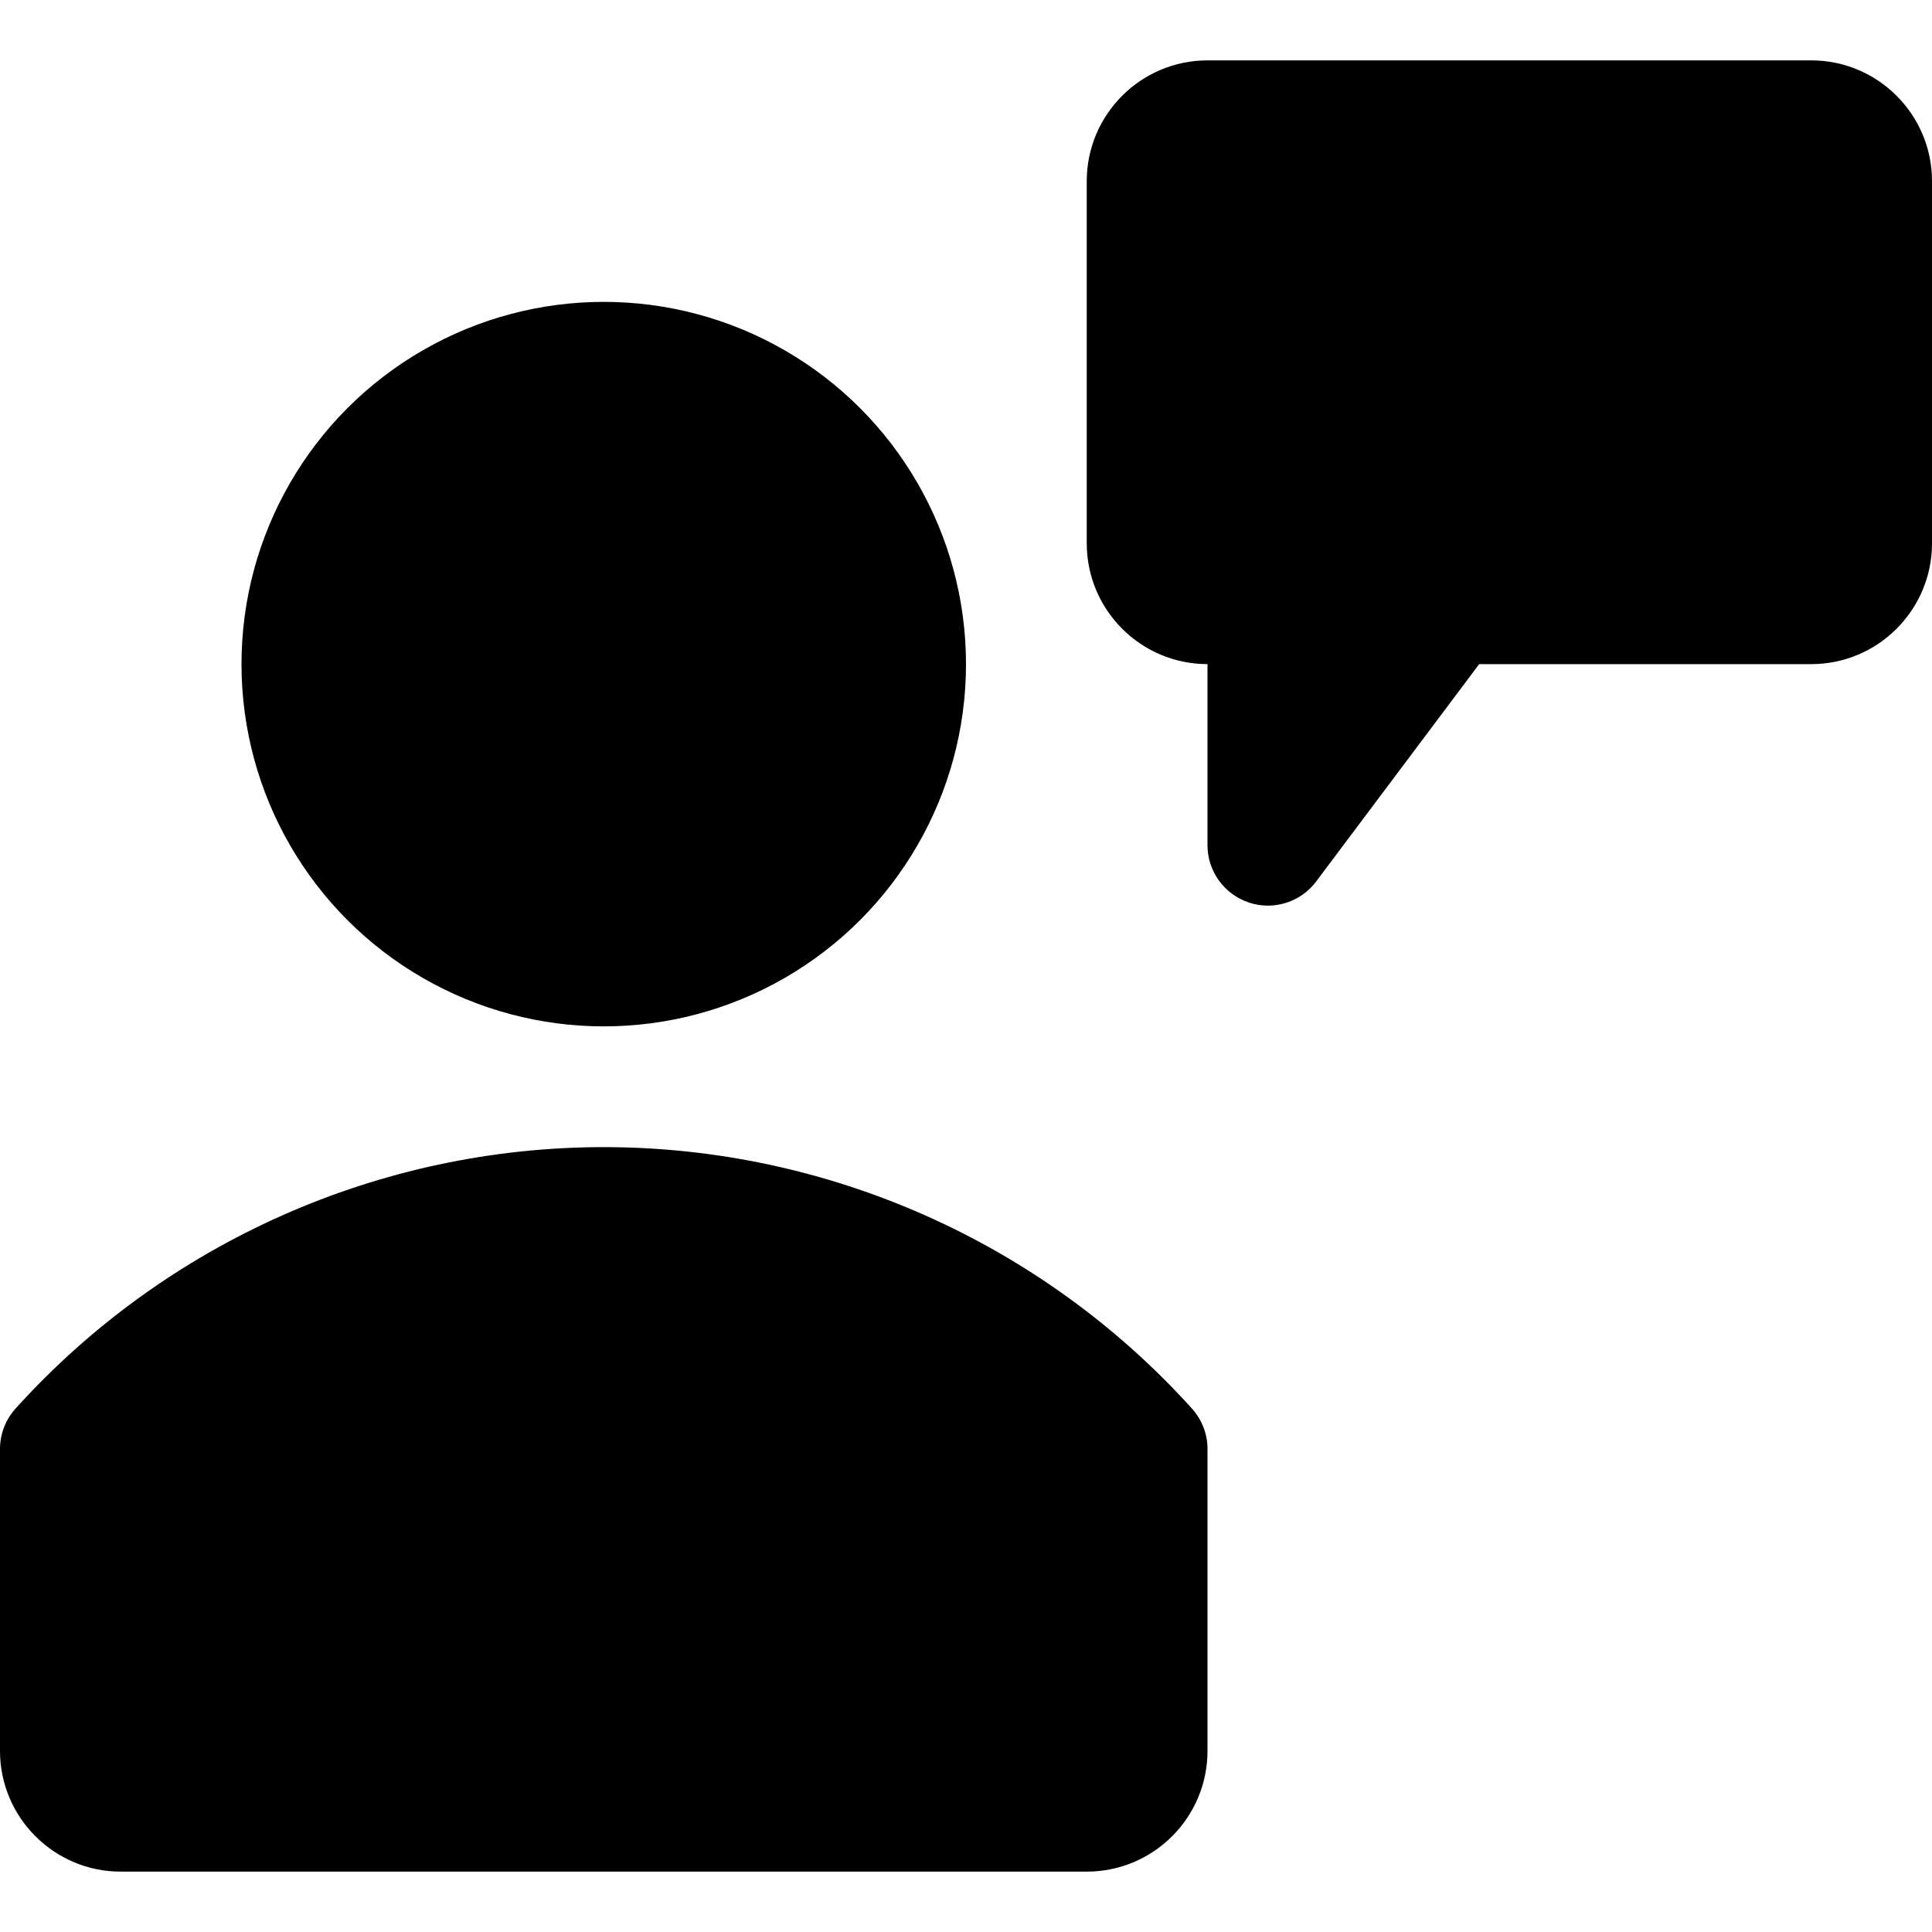 <?xml version="1.0" encoding="iso-8859-1"?>
<!-- Generator: Adobe Illustrator 19.0.0, SVG Export Plug-In . SVG Version: 6.00 Build 0)  -->
<svg version="1.1" id="Capa_1" xmlns="http://www.w3.org/2000/svg" xmlns:xlink="http://www.w3.org/1999/xlink" x="0px" y="0px"
	 viewBox="0 0 512 512" style="enable-background:new 0 0 512 512;" xml:space="preserve">
<g>
	<g>
		<circle cx="160" cy="176" r="96"/>
	</g>
</g>
<g>
	<g>
		<path d="M315.872,373.28C276.128,329.248,219.328,304,160,304S43.872,329.248,4.128,373.28C1.472,376.224,0,380.032,0,384v80
			c0,17.664,14.368,32,32,32h256c17.664,0,32-14.336,32-32v-80C320,380.032,318.528,376.224,315.872,373.28z"/>
	</g>
</g>
<g>
	<g>
		<path d="M480,16H320c-17.664,0-32,14.368-32,32v96c0,17.632,14.336,32,32,32v48c0,6.88,4.416,12.992,10.944,15.168
			c1.664,0.576,3.36,0.832,5.056,0.832c4.928,0,9.728-2.304,12.8-6.4L392,176h88c17.664,0,32-14.368,32-32V48
			C512,30.368,497.664,16,480,16z"/>
	</g>
</g>
<g>
</g>
<g>
</g>
<g>
</g>
<g>
</g>
<g>
</g>
<g>
</g>
<g>
</g>
<g>
</g>
<g>
</g>
<g>
</g>
<g>
</g>
<g>
</g>
<g>
</g>
<g>
</g>
<g>
</g>
</svg>
